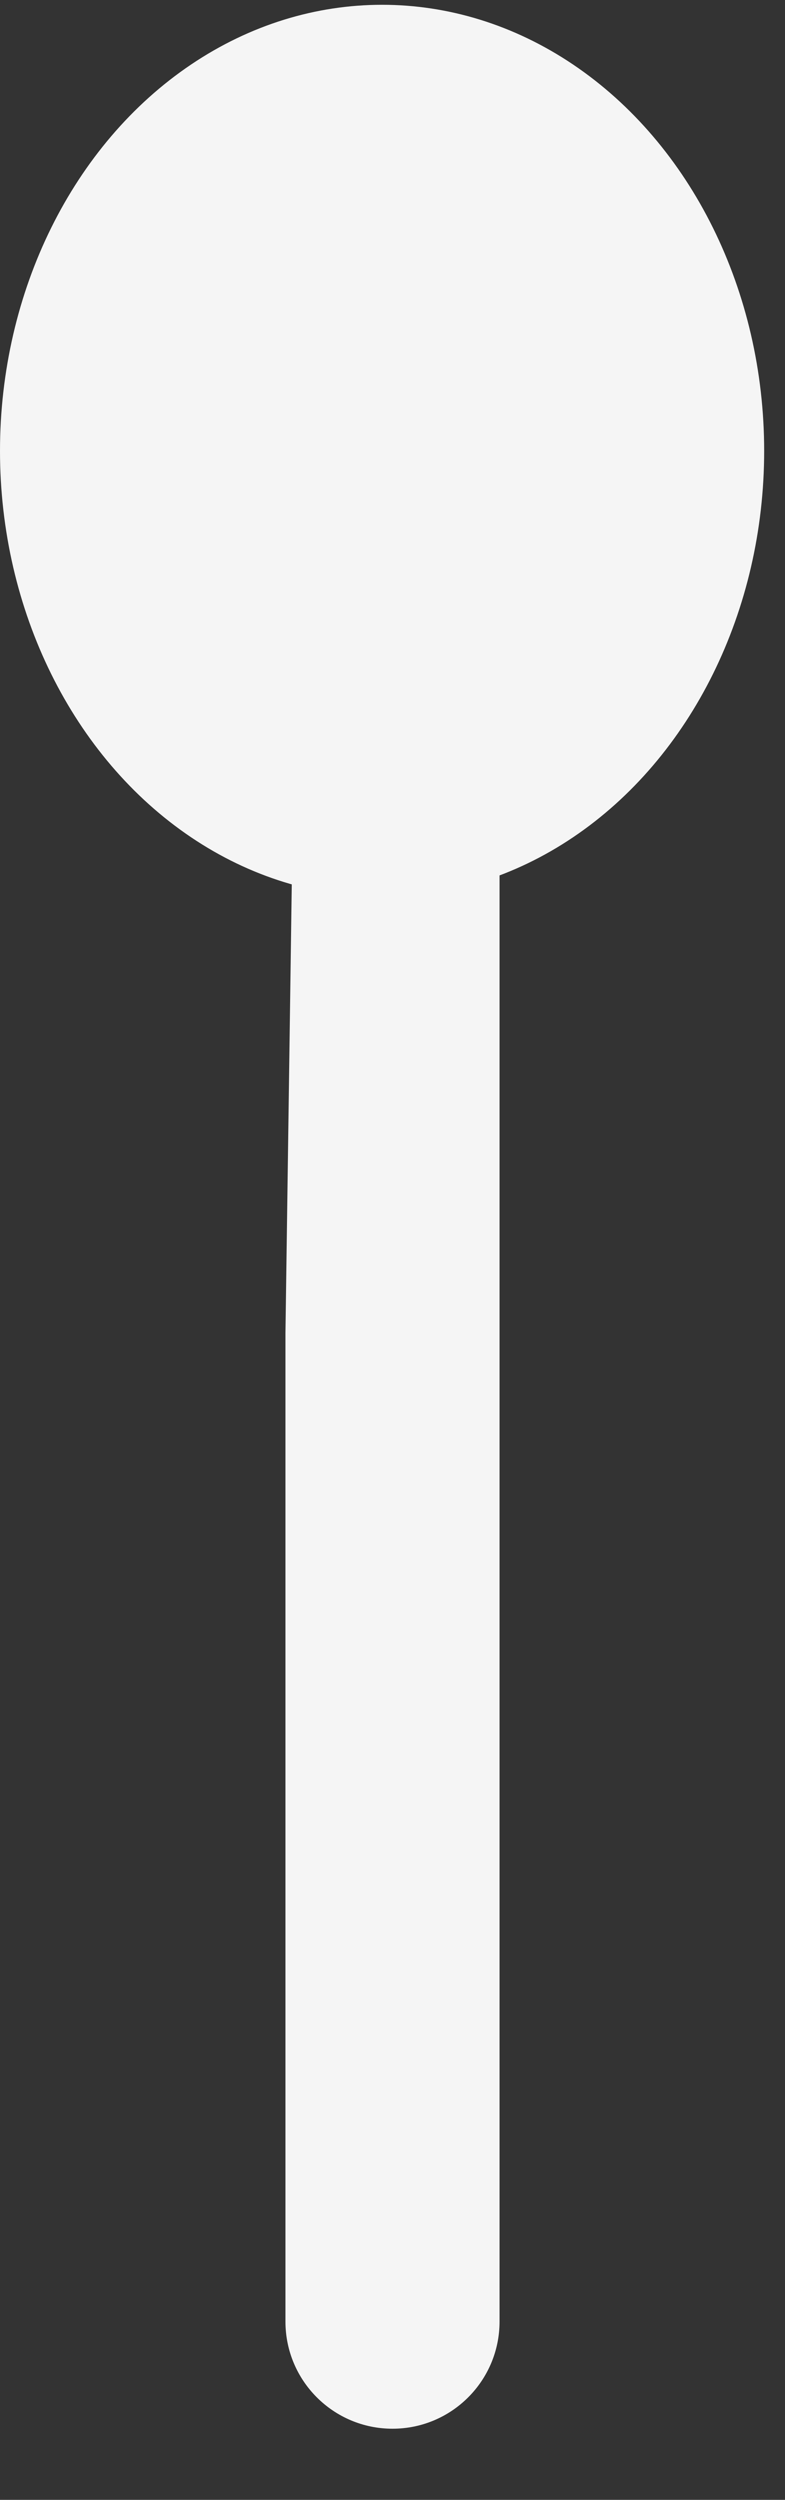 <svg viewBox="0 0 11 35" fill="none" xmlns="http://www.w3.org/2000/svg">
<rect x="0" y="0" width="11" height="35" fill="#333333" stroke="none"/>
<ellipse cx="5.354" cy="6.313" rx="5.354" ry="6.246" fill="#F5F5F5"/>
<path fill-rule="evenodd" clip-rule="evenodd" d="M5.5 34.004C4.672 34.004 4 33.333 4 32.504V18.663L4.173 6.394C4.184 5.621 4.814 5 5.587 5C6.367 5 7 5.633 7 6.413V32.504C7 33.333 6.328 34.004 5.5 34.004Z" fill="#F5F5F5"/>
</svg>

